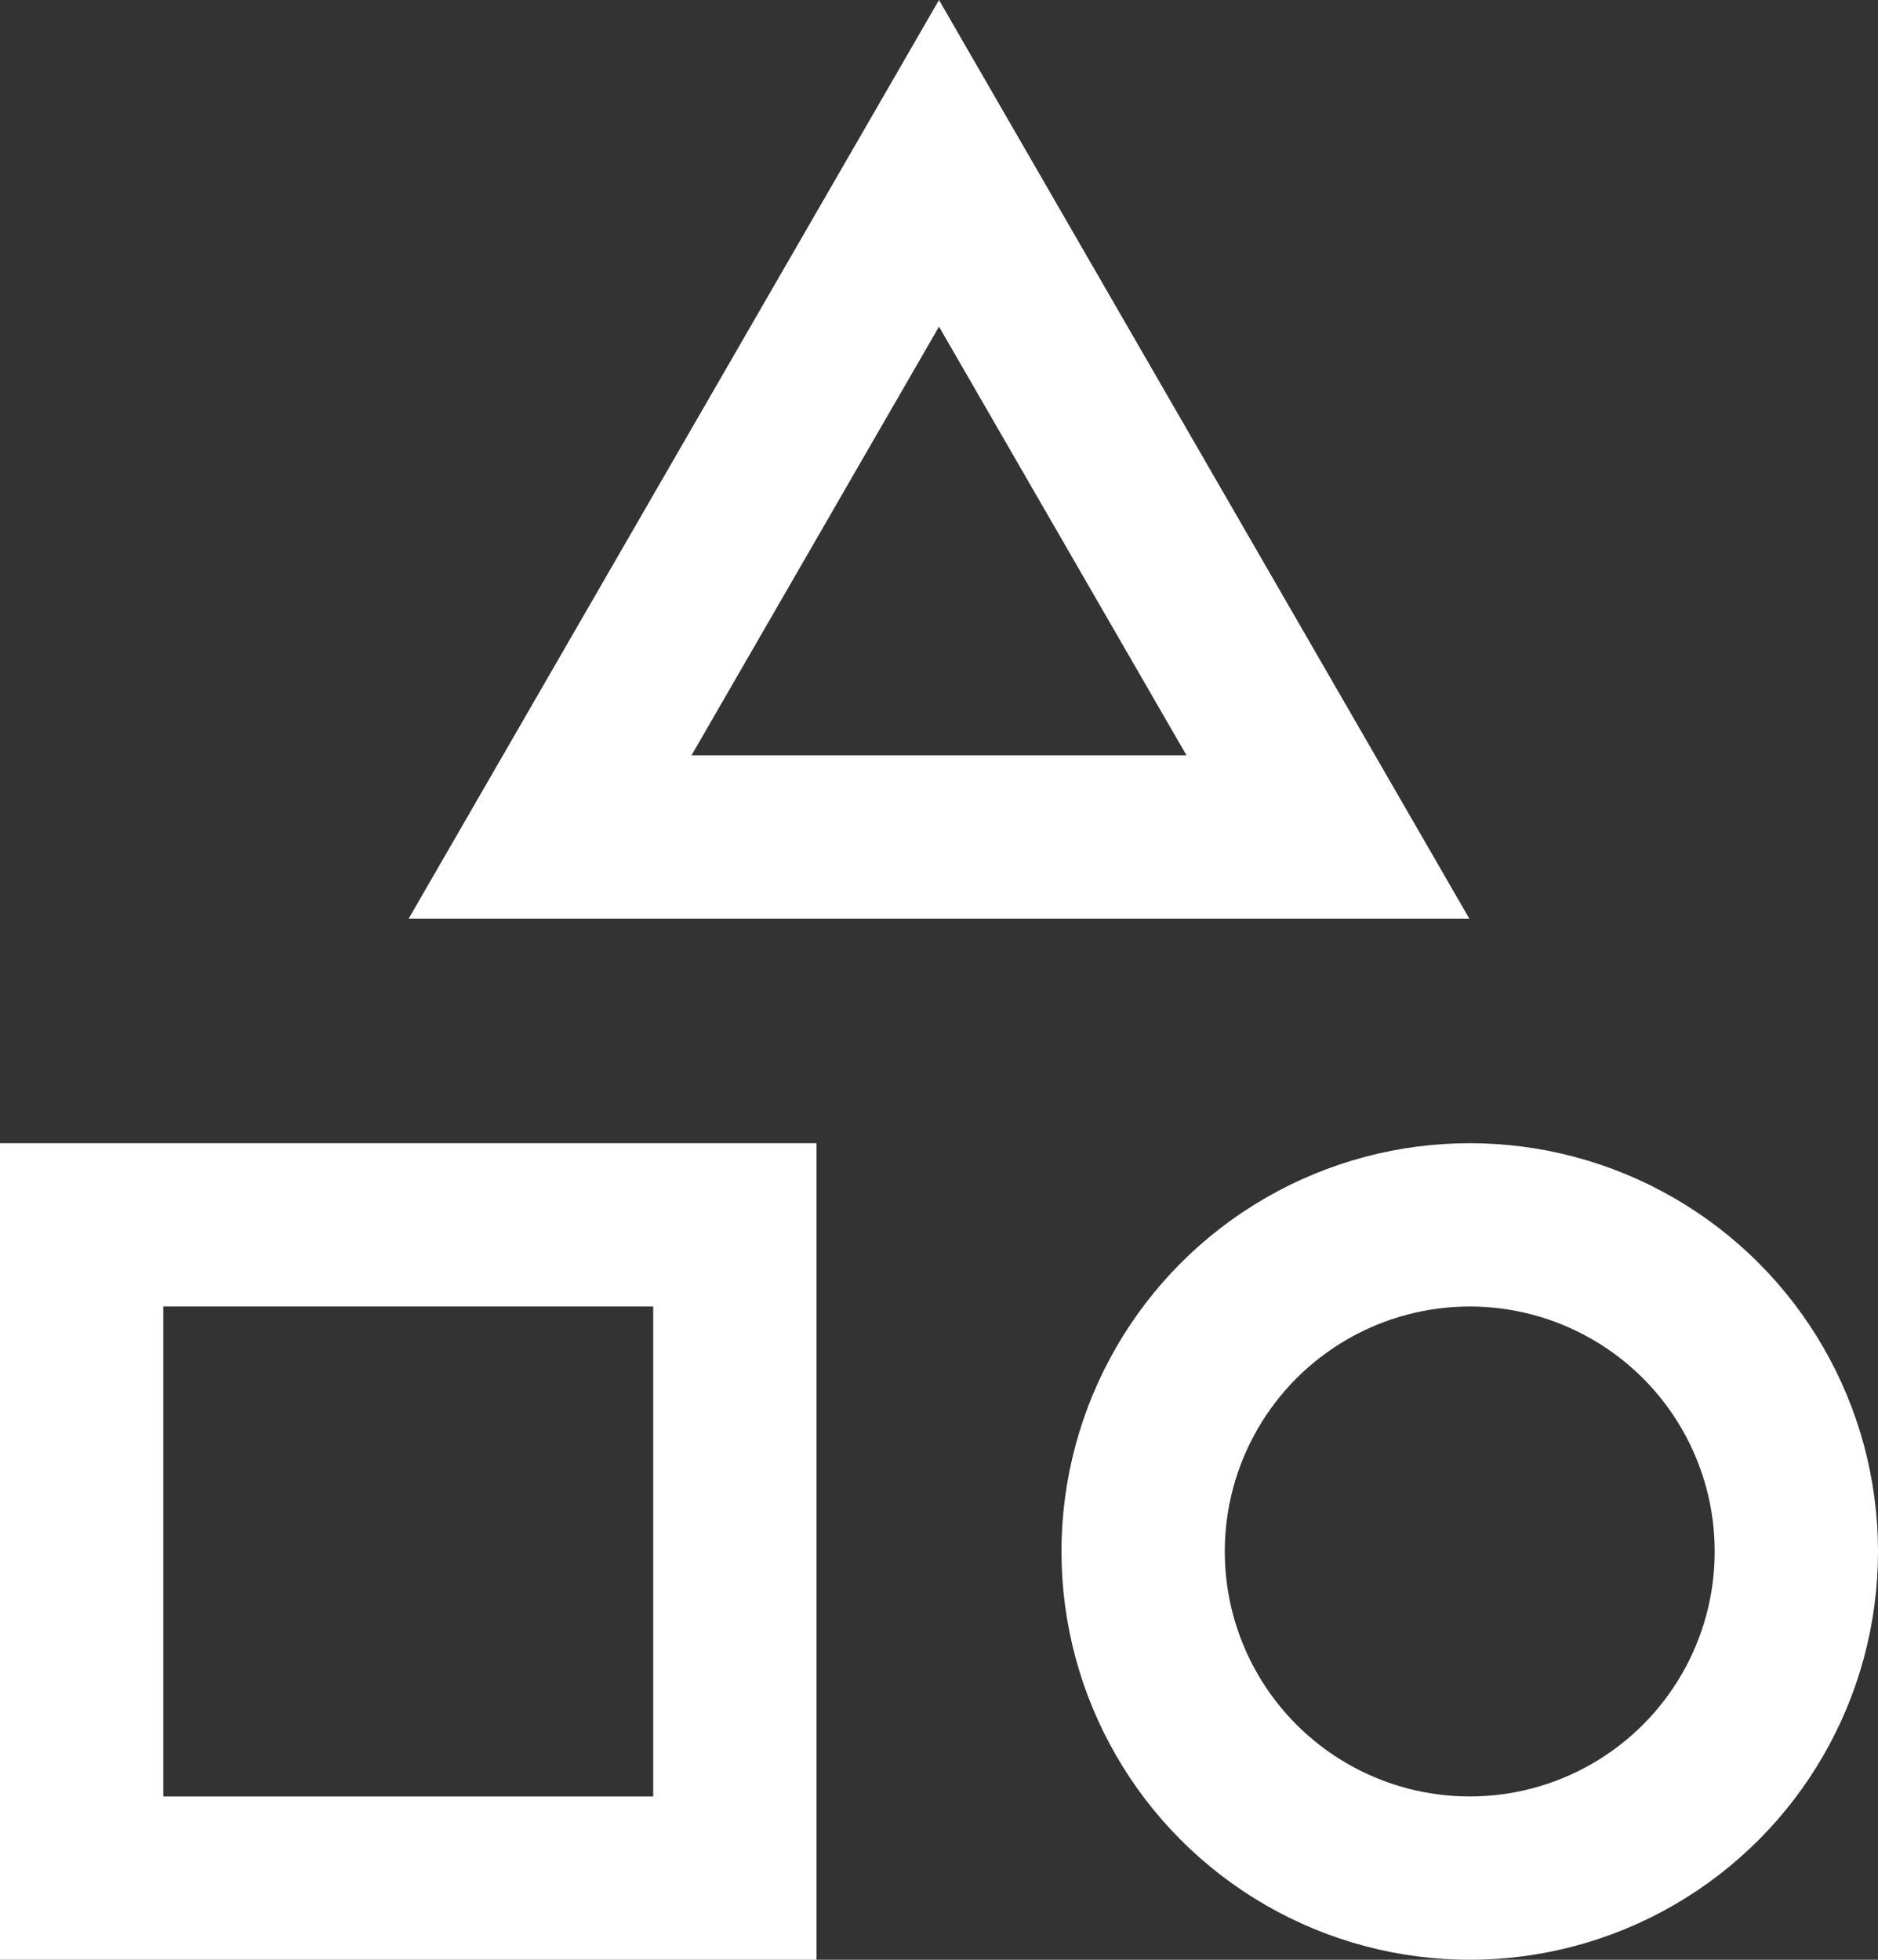 <svg width="23" height="24" viewBox="0 0 23 24" fill="none" xmlns="http://www.w3.org/2000/svg">
<rect x="0" y="0" width="23" height="24" fill="#333333" stroke="none"/>
<g id="Random Icons">
<path id="Polygon 1" d="M6.737 10.25L11.5 2L16.263 10.25H6.737Z" stroke="white" stroke-width="2"/>
<rect id="Rectangle 10" x="1" y="15" width="8" height="8" stroke="white" stroke-width="2"/>
<circle id="Ellipse 5" cx="18" cy="19" r="4" stroke="white" stroke-width="2"/>
</g>
</svg>
